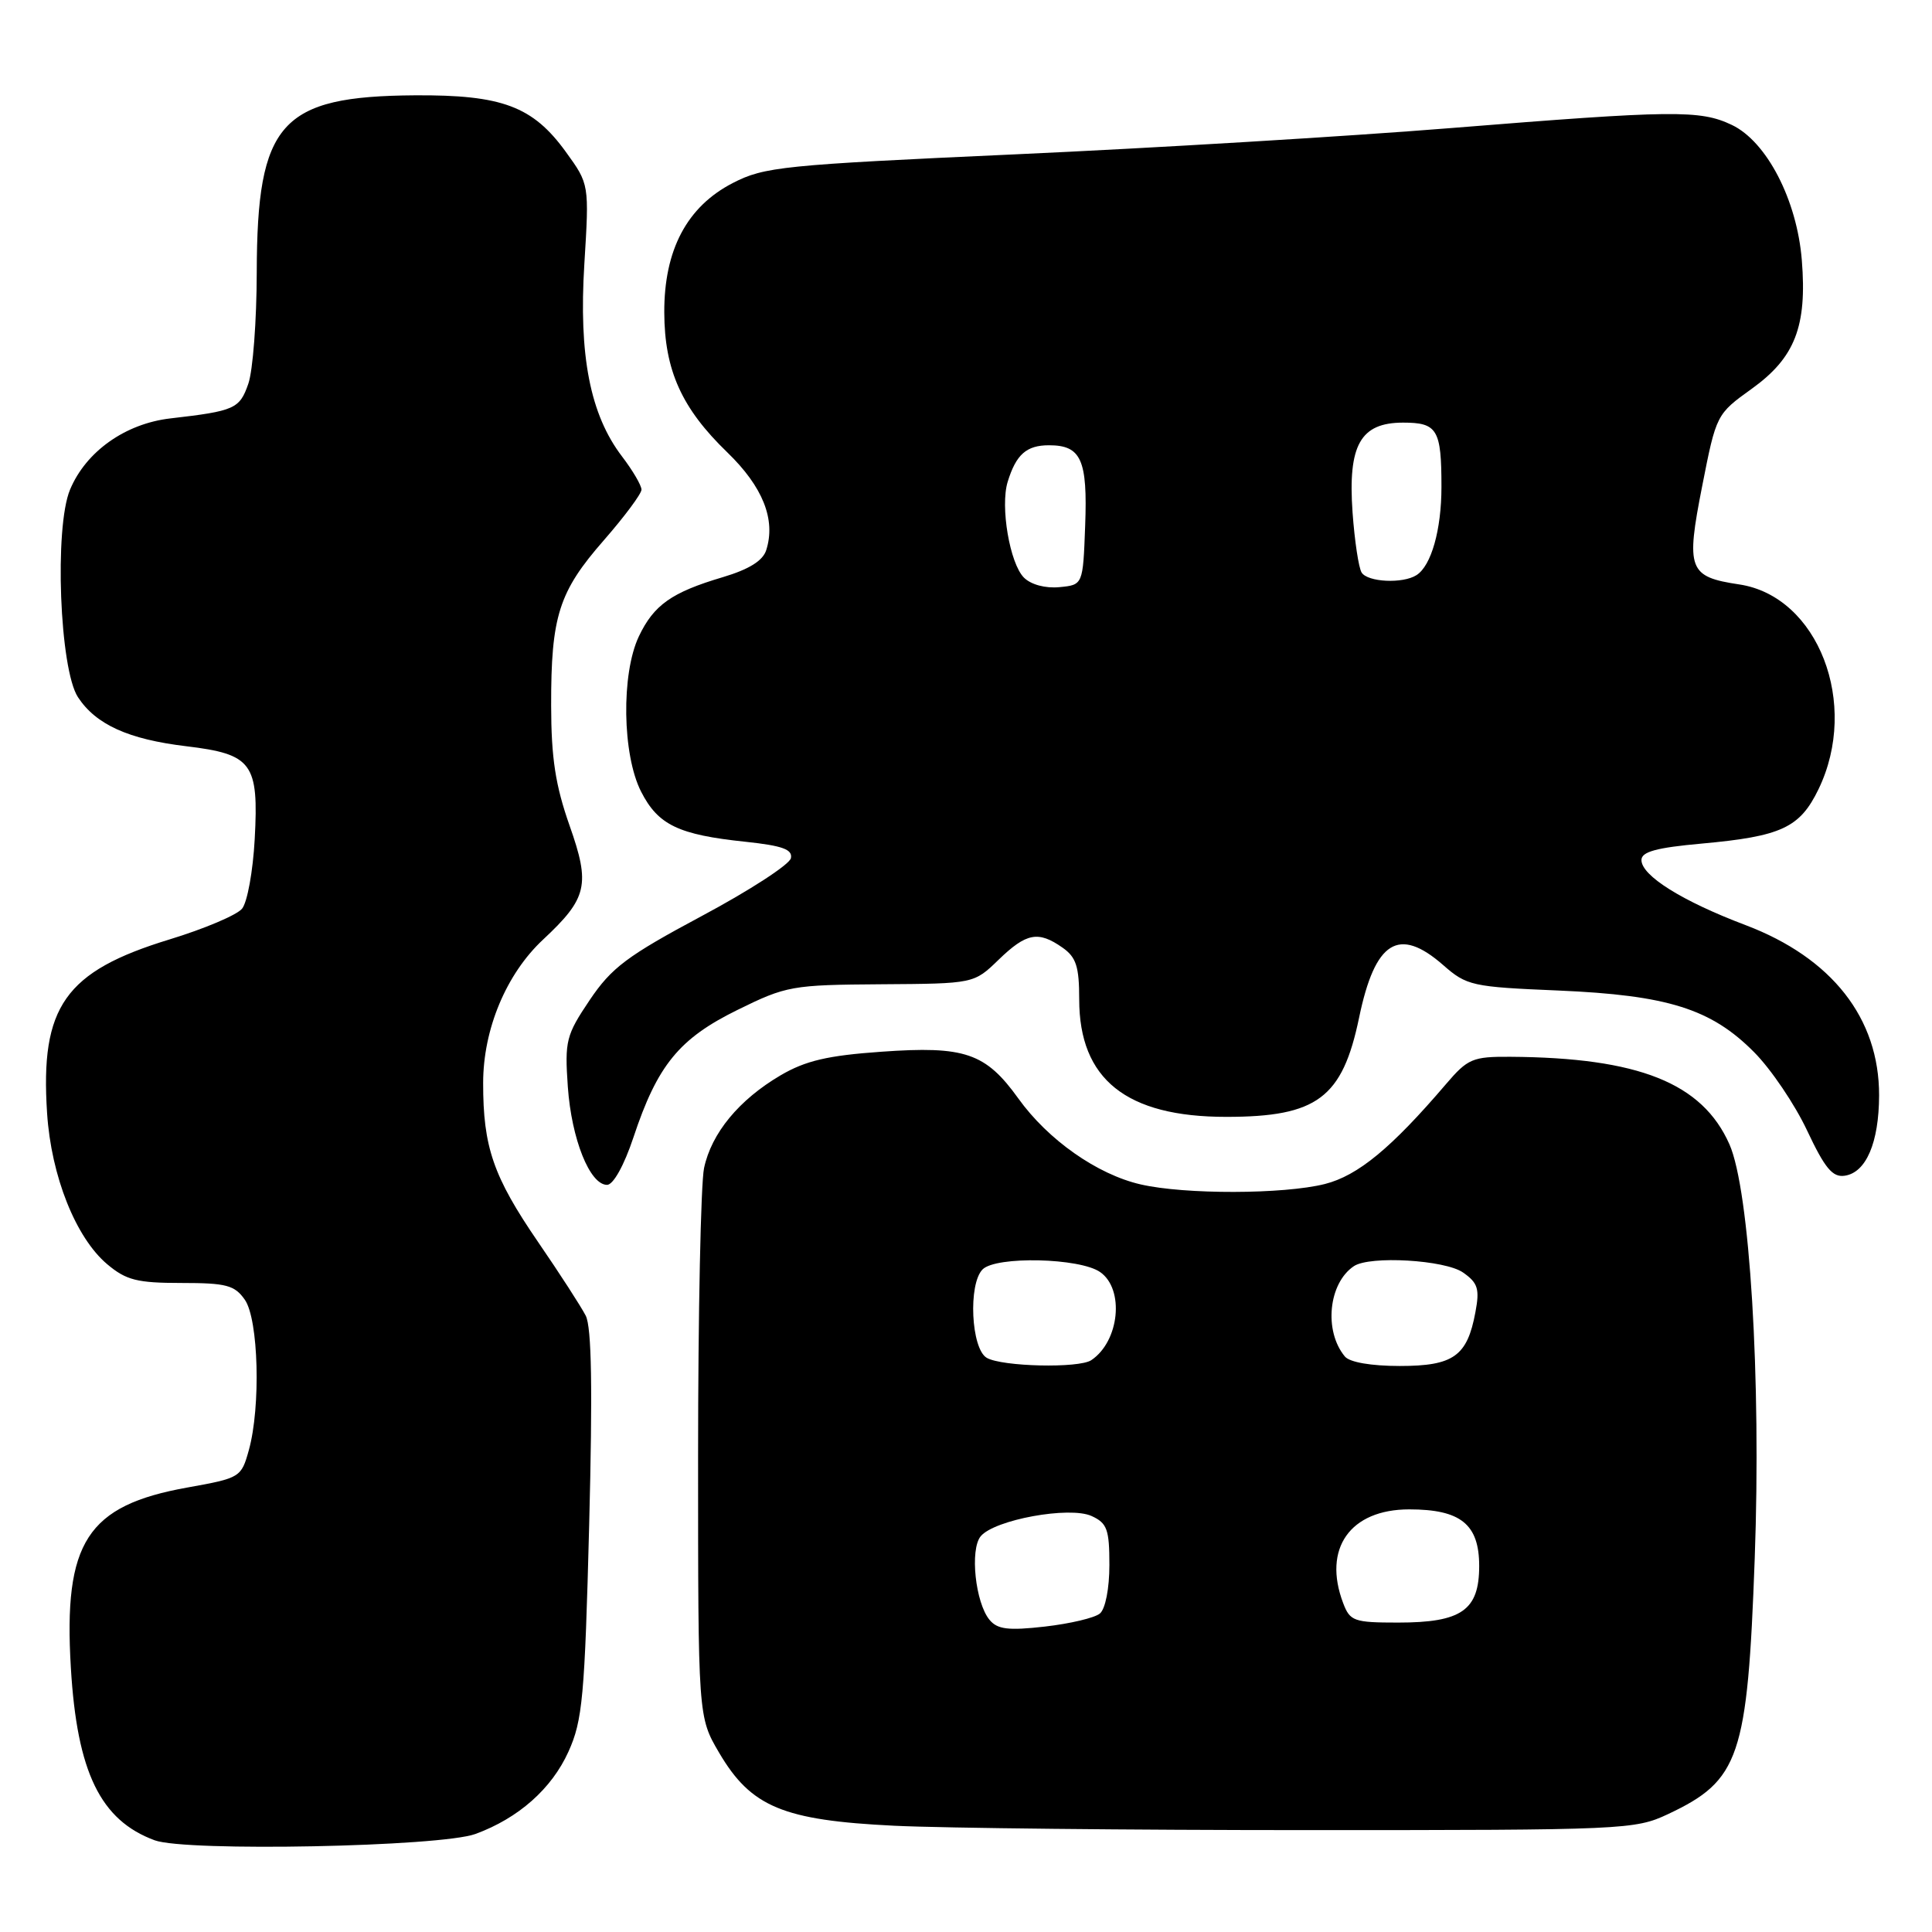 <?xml version="1.0" encoding="UTF-8" standalone="no"?>
<!DOCTYPE svg PUBLIC "-//W3C//DTD SVG 1.1//EN" "http://www.w3.org/Graphics/SVG/1.1/DTD/svg11.dtd" >
<svg xmlns="http://www.w3.org/2000/svg" xmlns:xlink="http://www.w3.org/1999/xlink" version="1.1" viewBox="0 0 256 256">
 <g >
 <path fill="currentColor"
d=" M 63.00 243.01 C 68.70 240.92 73.10 237.02 75.32 232.11 C 77.19 227.98 77.48 224.87 78.07 202.00 C 78.53 184.05 78.40 175.86 77.61 174.33 C 77.00 173.14 74.16 168.74 71.29 164.56 C 65.36 155.90 64.01 151.99 64.02 143.50 C 64.02 136.38 67.08 129.05 71.96 124.50 C 77.83 119.02 78.25 117.25 75.47 109.39 C 73.60 104.07 73.04 100.45 73.03 93.50 C 73.01 81.65 74.04 78.41 80.01 71.59 C 82.75 68.45 85.00 65.43 85.00 64.88 C 85.00 64.32 83.84 62.34 82.42 60.48 C 78.20 54.95 76.67 47.14 77.43 34.96 C 78.08 24.41 78.08 24.41 74.98 20.13 C 70.60 14.08 66.53 12.56 55.00 12.63 C 37.17 12.75 34.06 16.23 34.02 36.10 C 34.01 42.48 33.51 49.12 32.90 50.86 C 31.75 54.17 31.10 54.46 22.59 55.44 C 16.60 56.13 11.39 59.83 9.28 64.88 C 7.18 69.90 7.90 88.67 10.33 92.38 C 12.71 96.01 17.01 97.96 24.68 98.88 C 33.43 99.93 34.30 101.12 33.75 111.19 C 33.52 115.43 32.77 119.57 32.07 120.41 C 31.38 121.25 27.05 123.08 22.46 124.48 C 8.61 128.71 5.31 133.38 6.24 147.50 C 6.78 155.84 10.04 164.01 14.21 167.52 C 16.72 169.63 18.17 170.00 24.02 170.00 C 29.98 170.00 31.09 170.29 32.44 172.22 C 34.26 174.82 34.57 186.41 32.97 192.16 C 31.97 195.76 31.82 195.85 24.85 197.10 C 11.54 199.48 8.39 204.33 9.39 221.00 C 10.21 234.83 13.31 241.20 20.50 243.85 C 24.66 245.38 58.36 244.71 63.00 243.01 Z  M 221.00 240.39 C 230.52 235.91 231.55 232.88 232.51 206.50 C 233.38 182.72 231.85 157.71 229.16 151.63 C 225.56 143.50 217.14 140.14 200.11 140.03 C 195.13 140.00 194.48 140.28 191.61 143.64 C 184.36 152.13 179.93 155.78 175.54 156.89 C 170.07 158.26 156.99 158.29 151.14 156.94 C 145.39 155.62 138.87 151.04 134.94 145.56 C 130.59 139.51 127.85 138.57 116.78 139.36 C 109.67 139.86 106.74 140.55 103.44 142.48 C 97.94 145.71 94.27 150.14 93.29 154.78 C 92.86 156.83 92.50 174.03 92.50 193.00 C 92.50 227.50 92.50 227.50 95.29 232.25 C 99.52 239.44 103.76 241.20 118.50 241.92 C 125.10 242.24 149.85 242.50 173.50 242.50 C 215.19 242.50 216.64 242.44 221.00 240.39 Z  M 83.93 150.72 C 87.11 141.14 89.99 137.62 97.72 133.82 C 104.20 130.63 104.93 130.50 116.76 130.42 C 129.05 130.34 129.05 130.34 132.32 127.17 C 136.00 123.61 137.57 123.31 140.78 125.56 C 142.60 126.83 143.00 128.07 143.00 132.41 C 143.00 143.01 149.24 148.00 162.50 147.99 C 174.53 147.99 177.88 145.48 180.09 134.83 C 182.20 124.68 185.33 122.72 191.22 127.87 C 194.35 130.62 195.05 130.77 206.50 131.25 C 220.99 131.87 226.74 133.68 232.43 139.42 C 234.67 141.67 237.83 146.35 239.45 149.80 C 241.80 154.79 242.82 156.03 244.43 155.79 C 247.27 155.38 248.97 151.41 248.99 145.15 C 249.01 134.92 242.74 126.92 231.29 122.58 C 222.90 119.41 217.50 116.03 217.50 113.96 C 217.50 112.86 219.48 112.32 225.48 111.78 C 236.05 110.82 238.49 109.68 240.96 104.58 C 246.43 93.28 240.91 79.01 230.46 77.44 C 223.73 76.43 223.37 75.47 225.55 64.40 C 227.41 54.94 227.44 54.87 232.11 51.52 C 237.84 47.40 239.46 43.26 238.75 34.47 C 238.11 26.50 234.10 18.75 229.47 16.55 C 225.26 14.55 221.79 14.59 192.12 16.98 C 178.58 18.07 152.67 19.63 134.54 20.45 C 103.69 21.85 101.28 22.10 97.10 24.25 C 91.03 27.38 87.99 33.11 88.02 41.41 C 88.05 49.06 90.32 54.10 96.38 59.95 C 101.08 64.50 102.82 68.85 101.53 72.89 C 101.09 74.30 99.25 75.44 95.77 76.48 C 88.99 78.49 86.63 80.16 84.65 84.33 C 82.30 89.29 82.45 100.00 84.95 104.90 C 87.20 109.31 89.89 110.61 98.80 111.54 C 103.67 112.06 105.04 112.55 104.80 113.71 C 104.64 114.54 99.33 117.99 93.00 121.37 C 83.09 126.67 81.04 128.21 78.14 132.51 C 75.00 137.18 74.82 137.92 75.24 144.01 C 75.73 150.94 78.15 157.00 80.44 157.00 C 81.26 157.00 82.70 154.42 83.93 150.72 Z  M 131.12 214.64 C 129.24 212.38 128.49 205.32 129.95 203.56 C 131.77 201.37 141.72 199.55 144.64 200.88 C 146.70 201.82 147.00 202.65 147.00 207.36 C 147.00 210.48 146.47 213.20 145.74 213.80 C 145.05 214.38 141.77 215.15 138.45 215.53 C 133.61 216.08 132.16 215.90 131.12 214.64 Z  M 177.98 212.43 C 175.23 205.20 178.89 200.00 186.73 200.00 C 193.56 200.00 196.00 201.98 196.00 207.50 C 196.00 213.37 193.67 215.00 185.25 215.00 C 179.41 215.00 178.88 214.81 177.98 212.43 Z  M 130.75 179.92 C 128.67 178.71 128.27 170.13 130.20 168.20 C 131.98 166.42 143.09 166.67 145.78 168.56 C 149.03 170.83 148.33 177.74 144.60 180.23 C 142.96 181.33 132.77 181.09 130.75 179.92 Z  M 178.20 179.74 C 175.39 176.36 176.03 170.02 179.40 167.77 C 181.51 166.36 191.48 166.94 193.87 168.62 C 195.83 169.99 196.08 170.79 195.50 173.87 C 194.42 179.70 192.60 181.00 185.47 181.00 C 181.69 181.00 178.83 180.51 178.20 179.74 Z  M 135.68 76.54 C 133.80 74.66 132.52 67.12 133.52 63.85 C 134.64 60.21 136.01 59.00 139.00 59.00 C 143.26 59.00 144.12 60.91 143.79 69.66 C 143.50 77.50 143.50 77.50 140.38 77.80 C 138.52 77.98 136.62 77.47 135.68 76.54 Z  M 180.42 75.86 C 180.03 75.24 179.49 71.65 179.22 67.89 C 178.59 58.97 180.26 56.00 185.92 56.00 C 190.46 56.00 191.00 56.91 191.00 64.52 C 191.00 70.20 189.65 74.97 187.69 76.21 C 185.87 77.37 181.21 77.14 180.42 75.86 Z "/>
</g>
</svg>